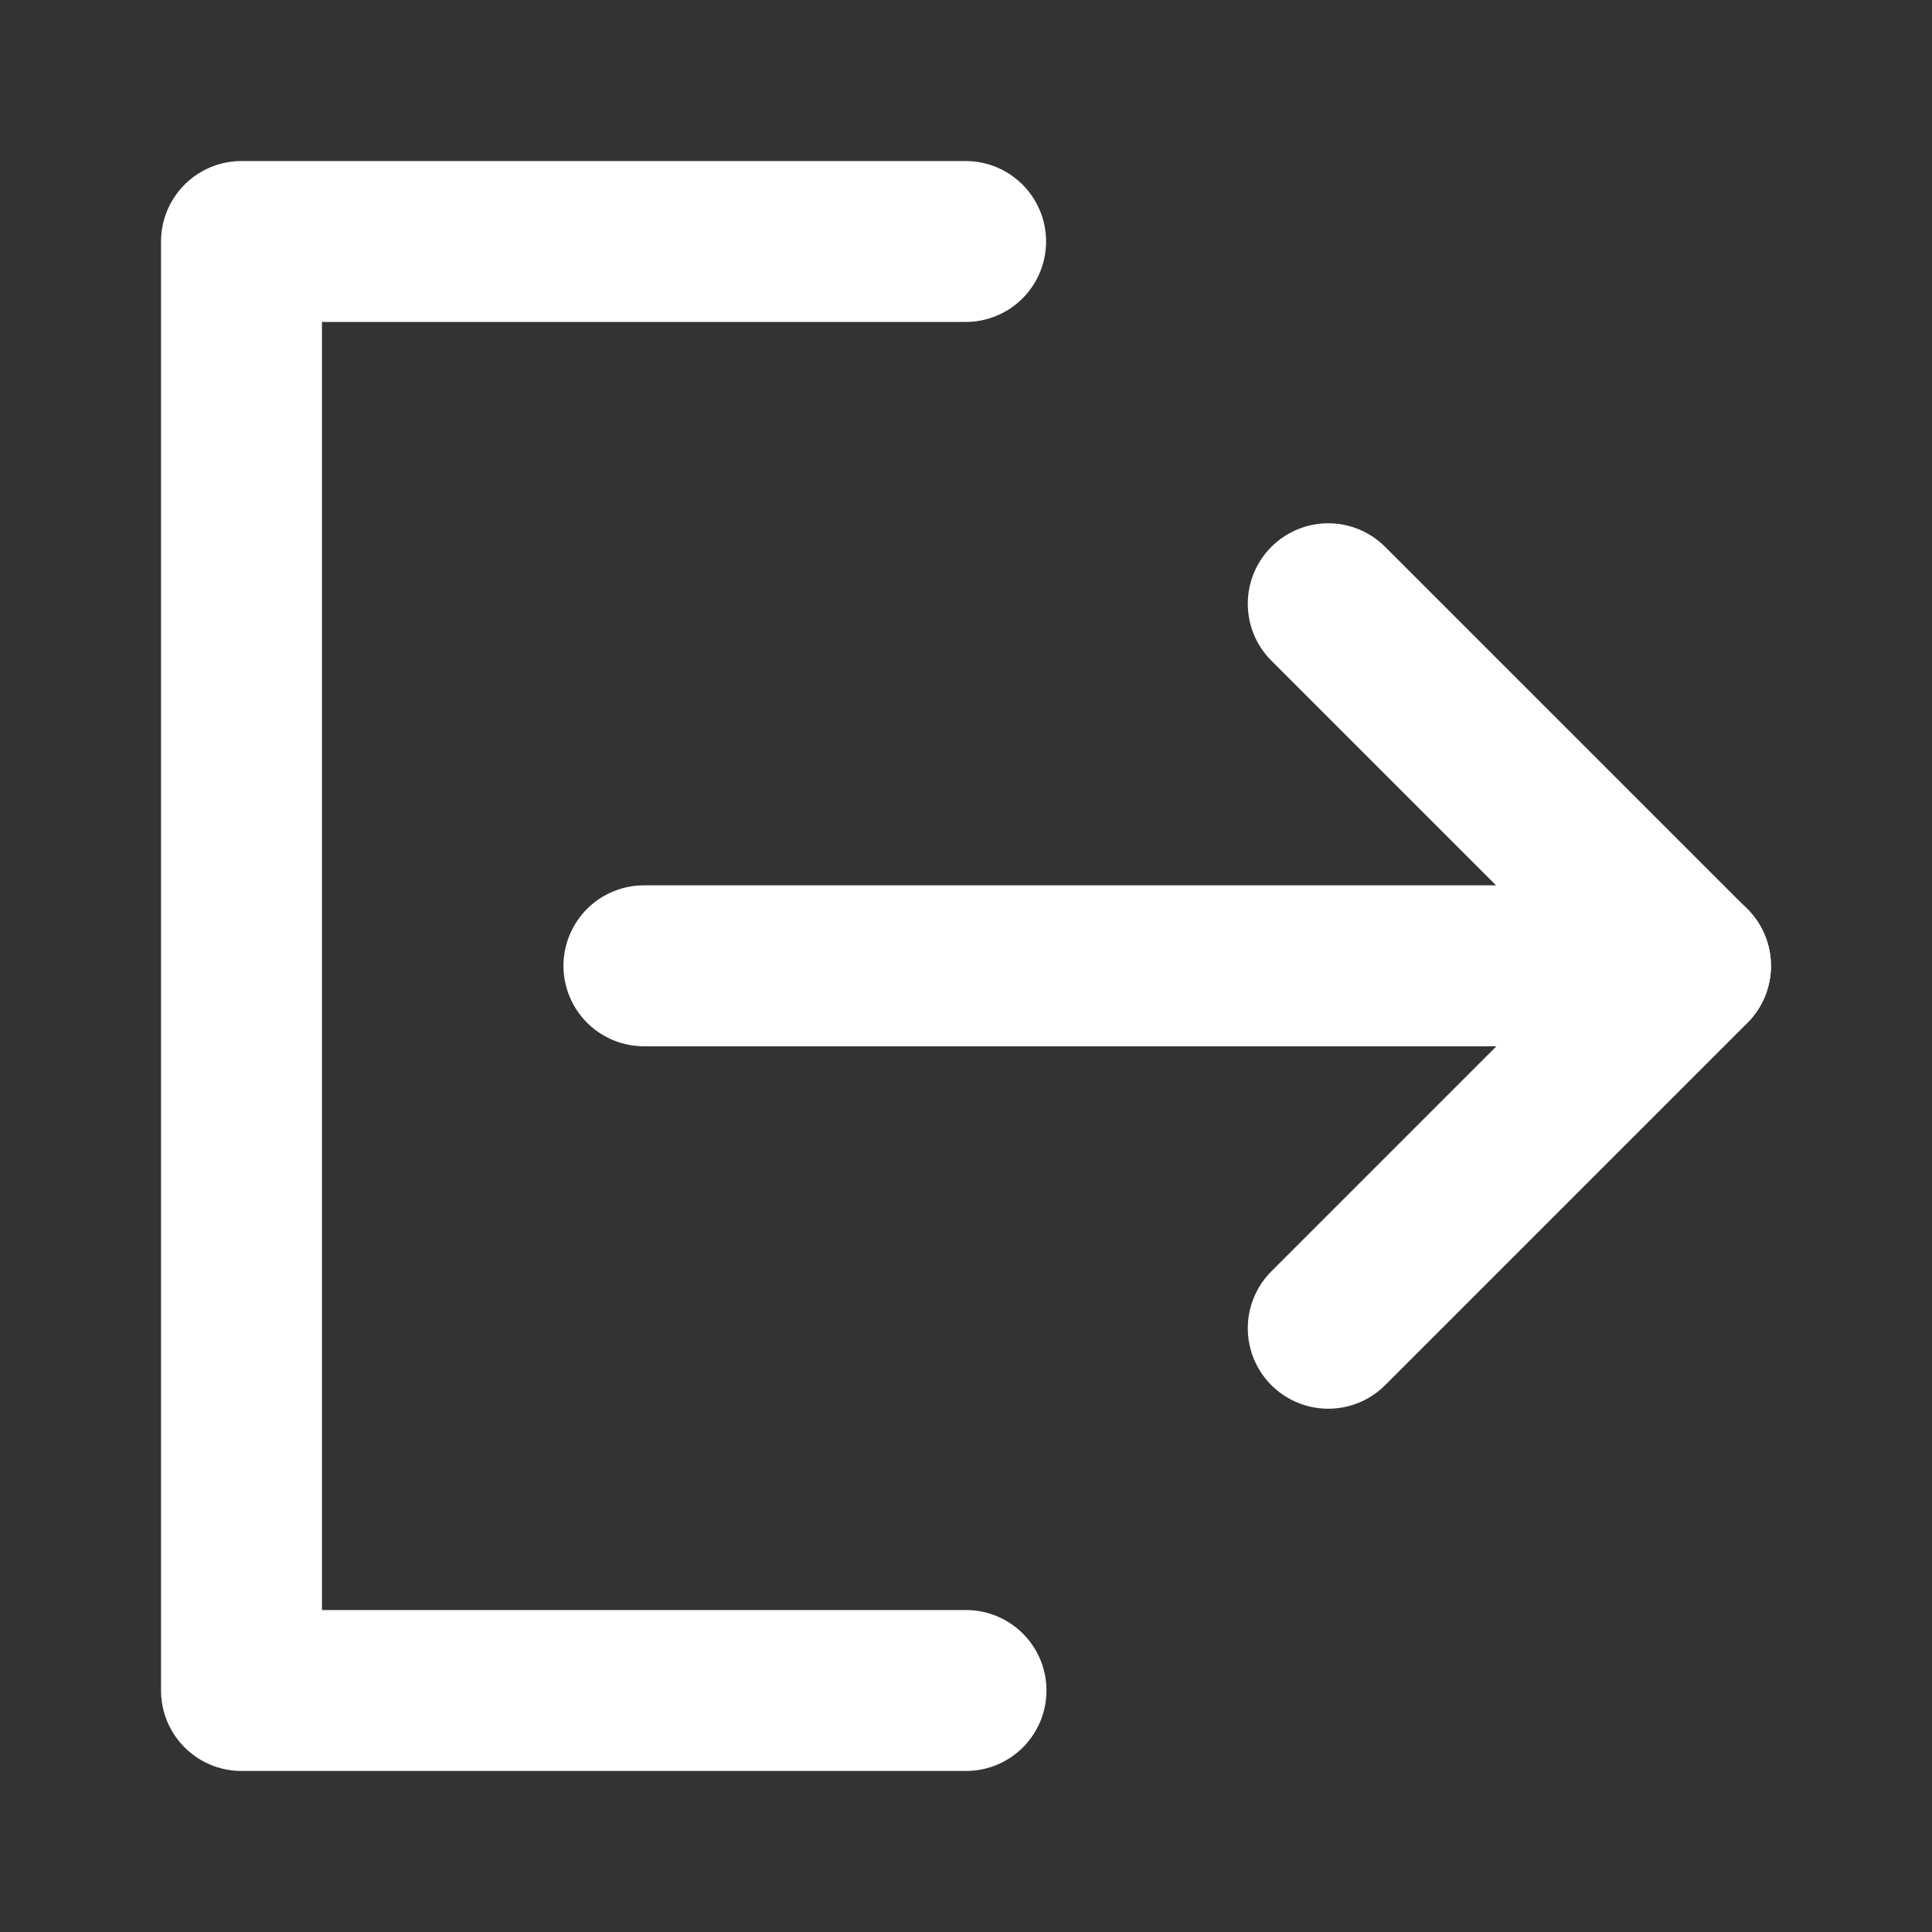 <svg width="10" height="10" viewBox="0 0 10 10" fill="none" xmlns="http://www.w3.org/2000/svg">
<rect x="0" y="0" width="10" height="10" fill="#333333" stroke="none"/>
<path d="M4.998 1.25H1.25V8.75H5" stroke="white" stroke-width="0.833" stroke-linecap="round" stroke-linejoin="round"/>
<path d="M6.875 6.875L8.75 5L6.875 3.125" stroke="white" stroke-width="0.833" stroke-linecap="round" stroke-linejoin="round"/>
<path d="M3.333 4.999H8.75" stroke="white" stroke-width="0.833" stroke-linecap="round" stroke-linejoin="round"/>
</svg>

